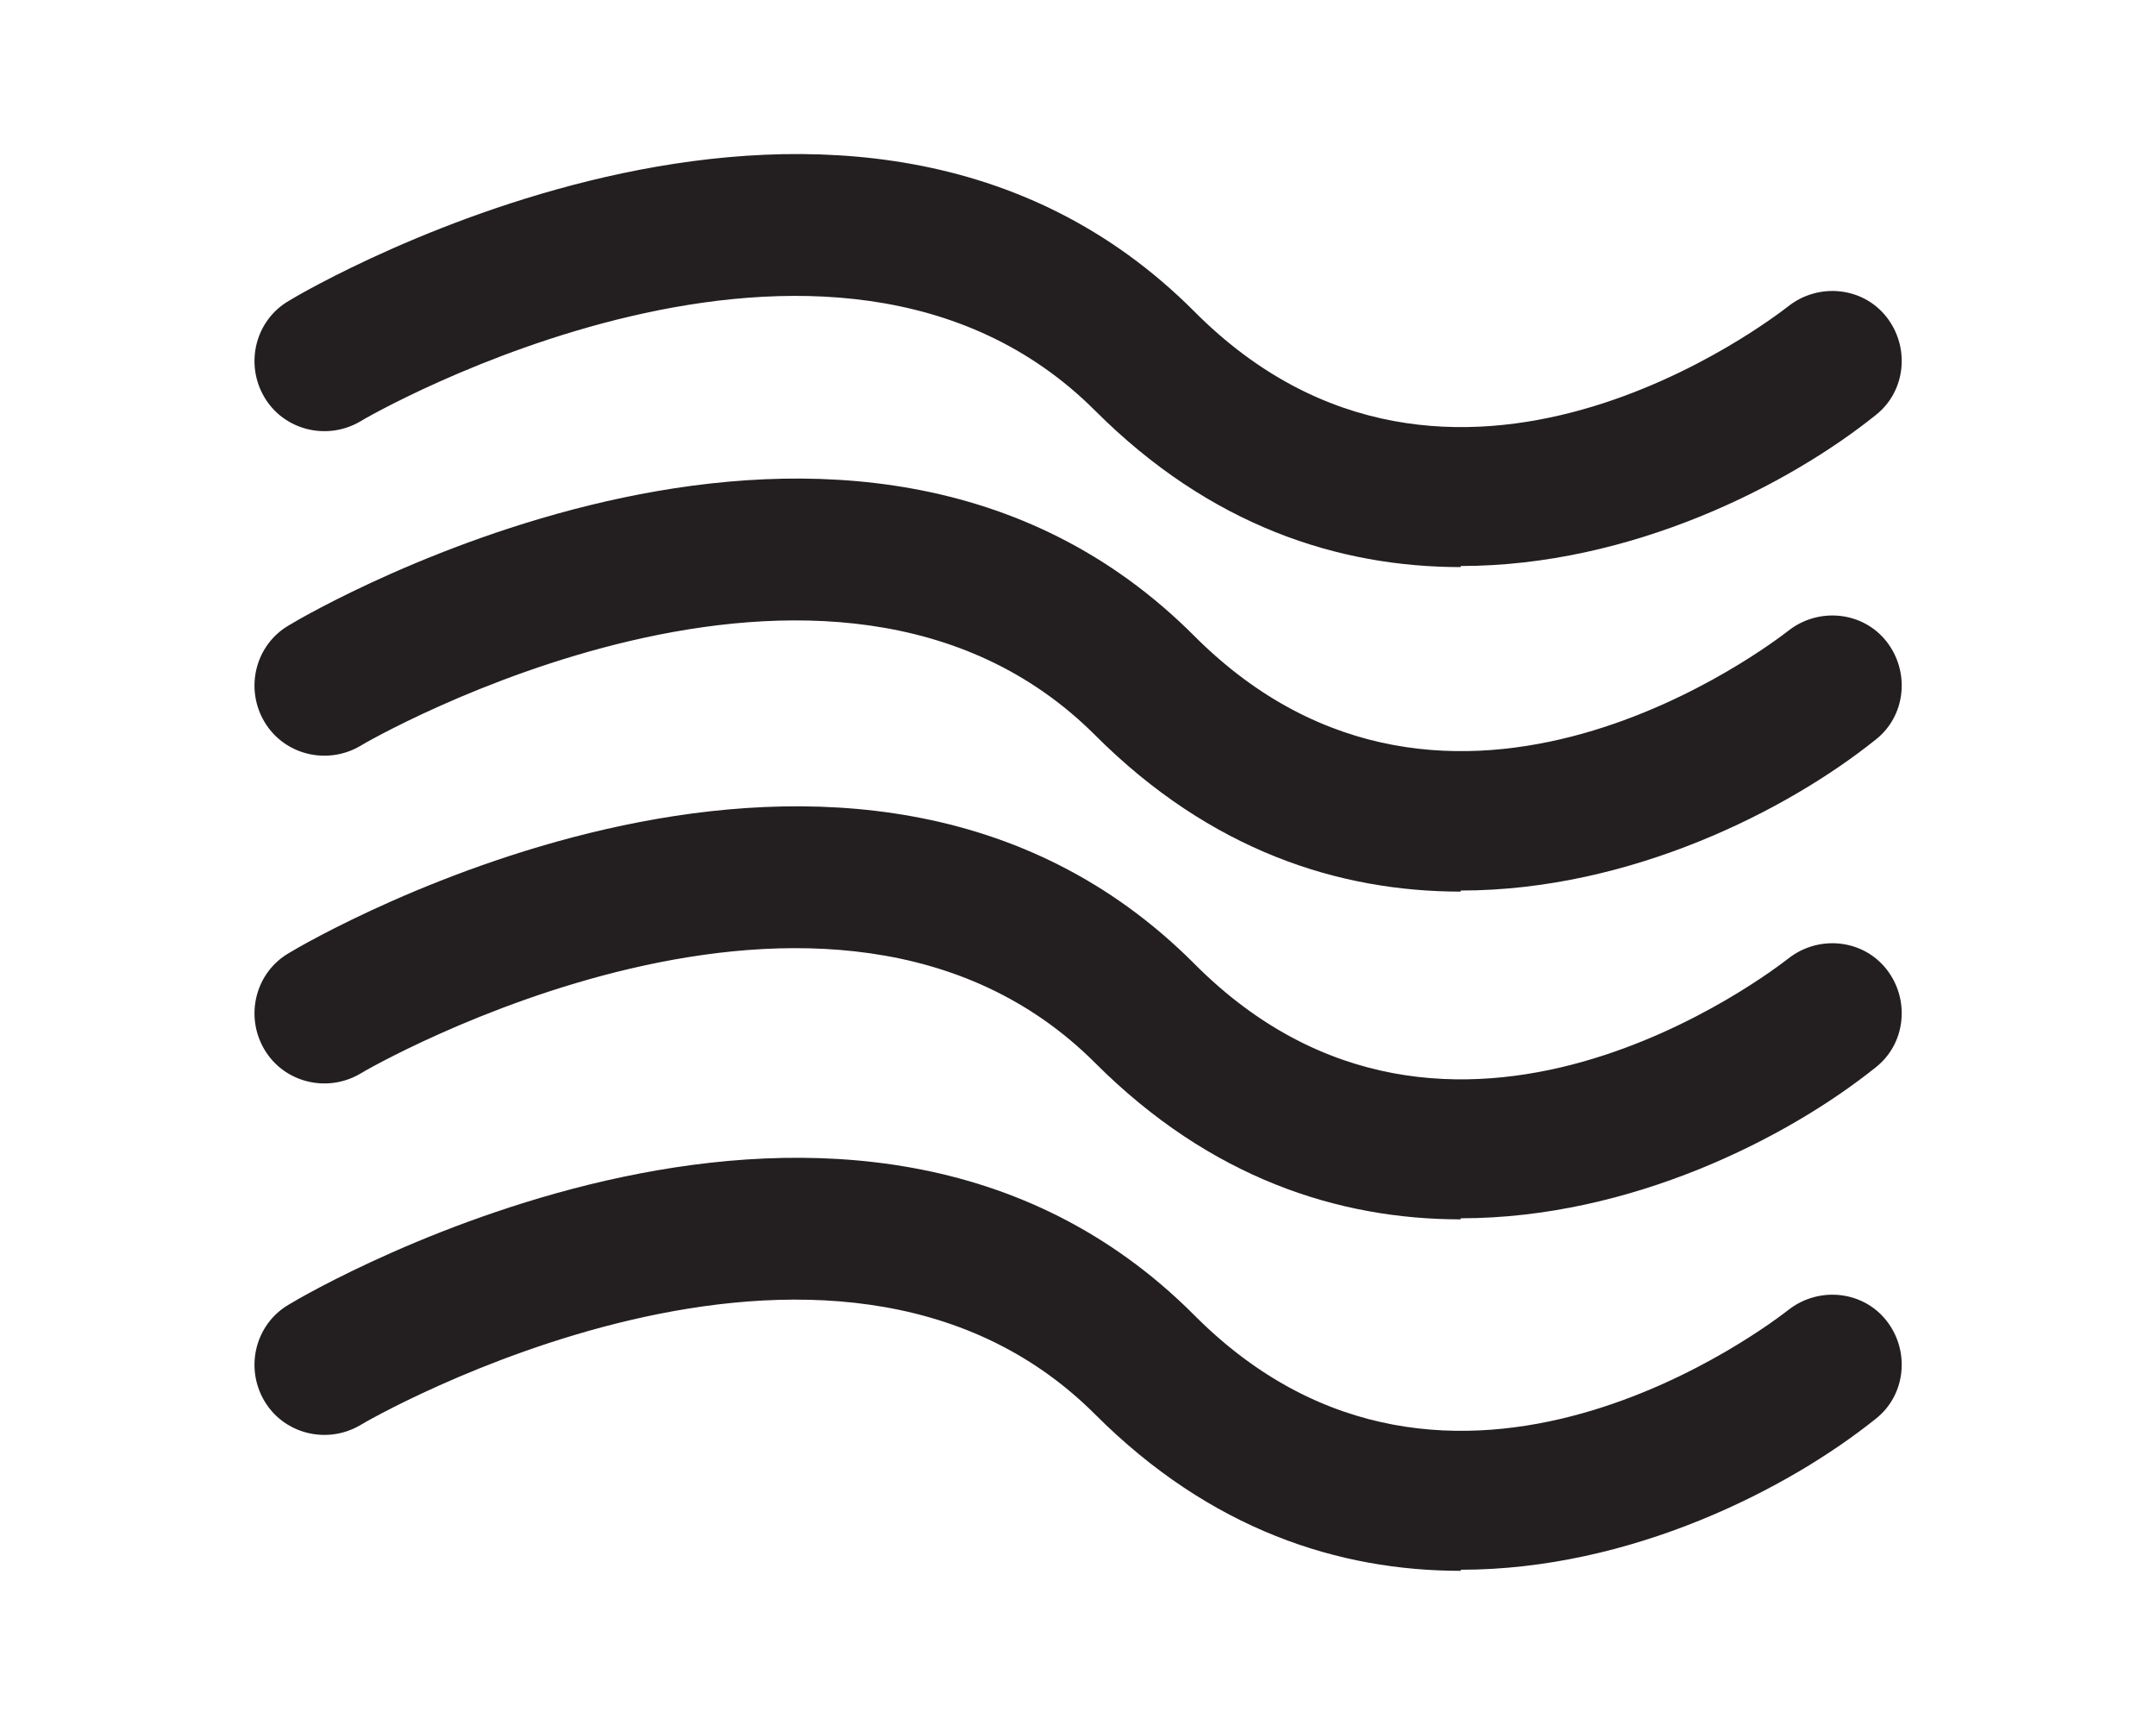 <?xml version="1.0" encoding="UTF-8"?>
<svg id="Layer_1" xmlns="http://www.w3.org/2000/svg" version="1.1" viewBox="0 0 20 16">
  <!-- Generator: Adobe Illustrator 29.6.1, SVG Export Plug-In . SVG Version: 2.1.1 Build 9)  -->
  <defs>
    <style>
      .st0 {
        fill: #231f20;
      }
    </style>
  </defs>
  <path class="st0" d="M13.55,5.26c-1.13,0-2.32-.38-3.39-1.45-2.44-2.44-6.78.07-6.82.1-.31.18-.71.08-.89-.23-.18-.31-.08-.71.23-.89.21-.13,5.25-3.06,8.4.1,2.38,2.39,5.38.05,5.51-.05.28-.22.69-.18.91.1.22.28.18.69-.1.91-.81.65-2.27,1.4-3.85,1.4Z"/>
  <path class="st0" d="M13.55,8.27c-1.13,0-2.32-.38-3.39-1.45-2.44-2.44-6.78.07-6.82.1-.31.18-.71.08-.89-.23-.18-.31-.08-.71.23-.89.21-.13,5.25-3.06,8.4.1,2.38,2.38,5.38.05,5.51-.05.28-.22.69-.18.91.1.22.28.18.69-.1.91-.81.65-2.27,1.4-3.85,1.4Z"/>
  <path class="st0" d="M13.55,11.31c-1.13,0-2.32-.38-3.39-1.45-2.44-2.44-6.78.07-6.82.1-.31.18-.71.08-.89-.23-.18-.31-.08-.71.23-.89.21-.13,5.25-3.06,8.4.1,2.38,2.39,5.38.05,5.51-.05.28-.22.69-.18.91.1.22.28.18.69-.1.91-.81.65-2.27,1.4-3.85,1.4Z"/>
  <path class="st0" d="M13.55,14.57c-1.13,0-2.32-.38-3.39-1.45-2.44-2.44-6.78.07-6.82.1-.31.18-.71.08-.89-.23-.18-.31-.08-.71.23-.89.21-.13,5.25-3.06,8.4.1,2.38,2.39,5.38.05,5.51-.05.28-.22.69-.18.91.1.22.28.18.69-.1.91-.81.65-2.27,1.4-3.85,1.4Z"/>
</svg>